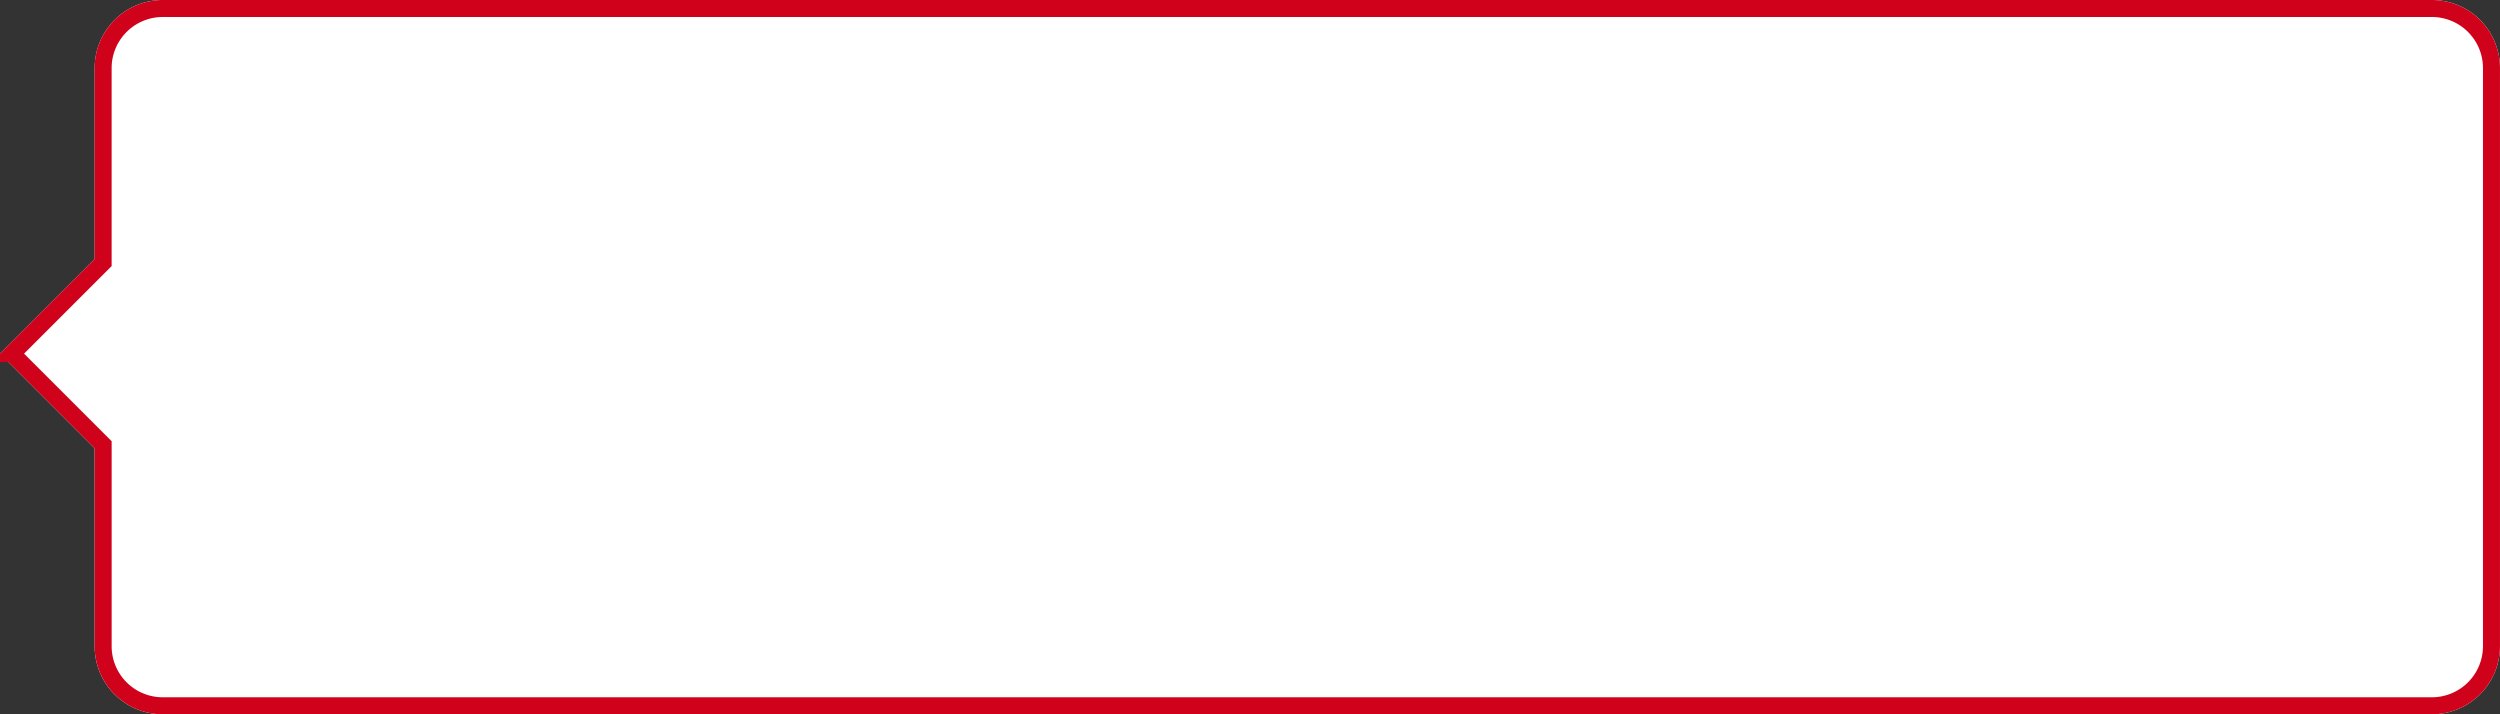 <svg xmlns="http://www.w3.org/2000/svg" xmlns:xlink="http://www.w3.org/1999/xlink" width="147" height="42"><rect width="100%" height="100%" fill="#333333" stroke="none"/><defs><path id="a" d="M721.436 416.232l5.564 5.563-5.564 5.564v11.633a4.003 4.003 0 0 1-4.005 4.008H584.006a4.005 4.005 0 0 1-4.005-4.008v-33.984a4.003 4.003 0 0 1 4.005-4.008H717.43a4.005 4.005 0 0 1 4.005 4.008v11.224z"/></defs><g fill="none" fill-rule="evenodd" transform="matrix(-1 0 0 1 727 -401)"><use fill="#FFF" xlink:href="#a"/><path stroke="#D0021B" d="M726.293 421.795l-5.357-5.356v-11.43a3.505 3.505 0 0 0-3.505-3.509H584.006a3.503 3.503 0 0 0-3.505 3.508v33.984a3.505 3.505 0 0 0 3.505 3.508H717.43a3.503 3.503 0 0 0 3.505-3.508v-11.84l5.357-5.357z"/></g></svg>